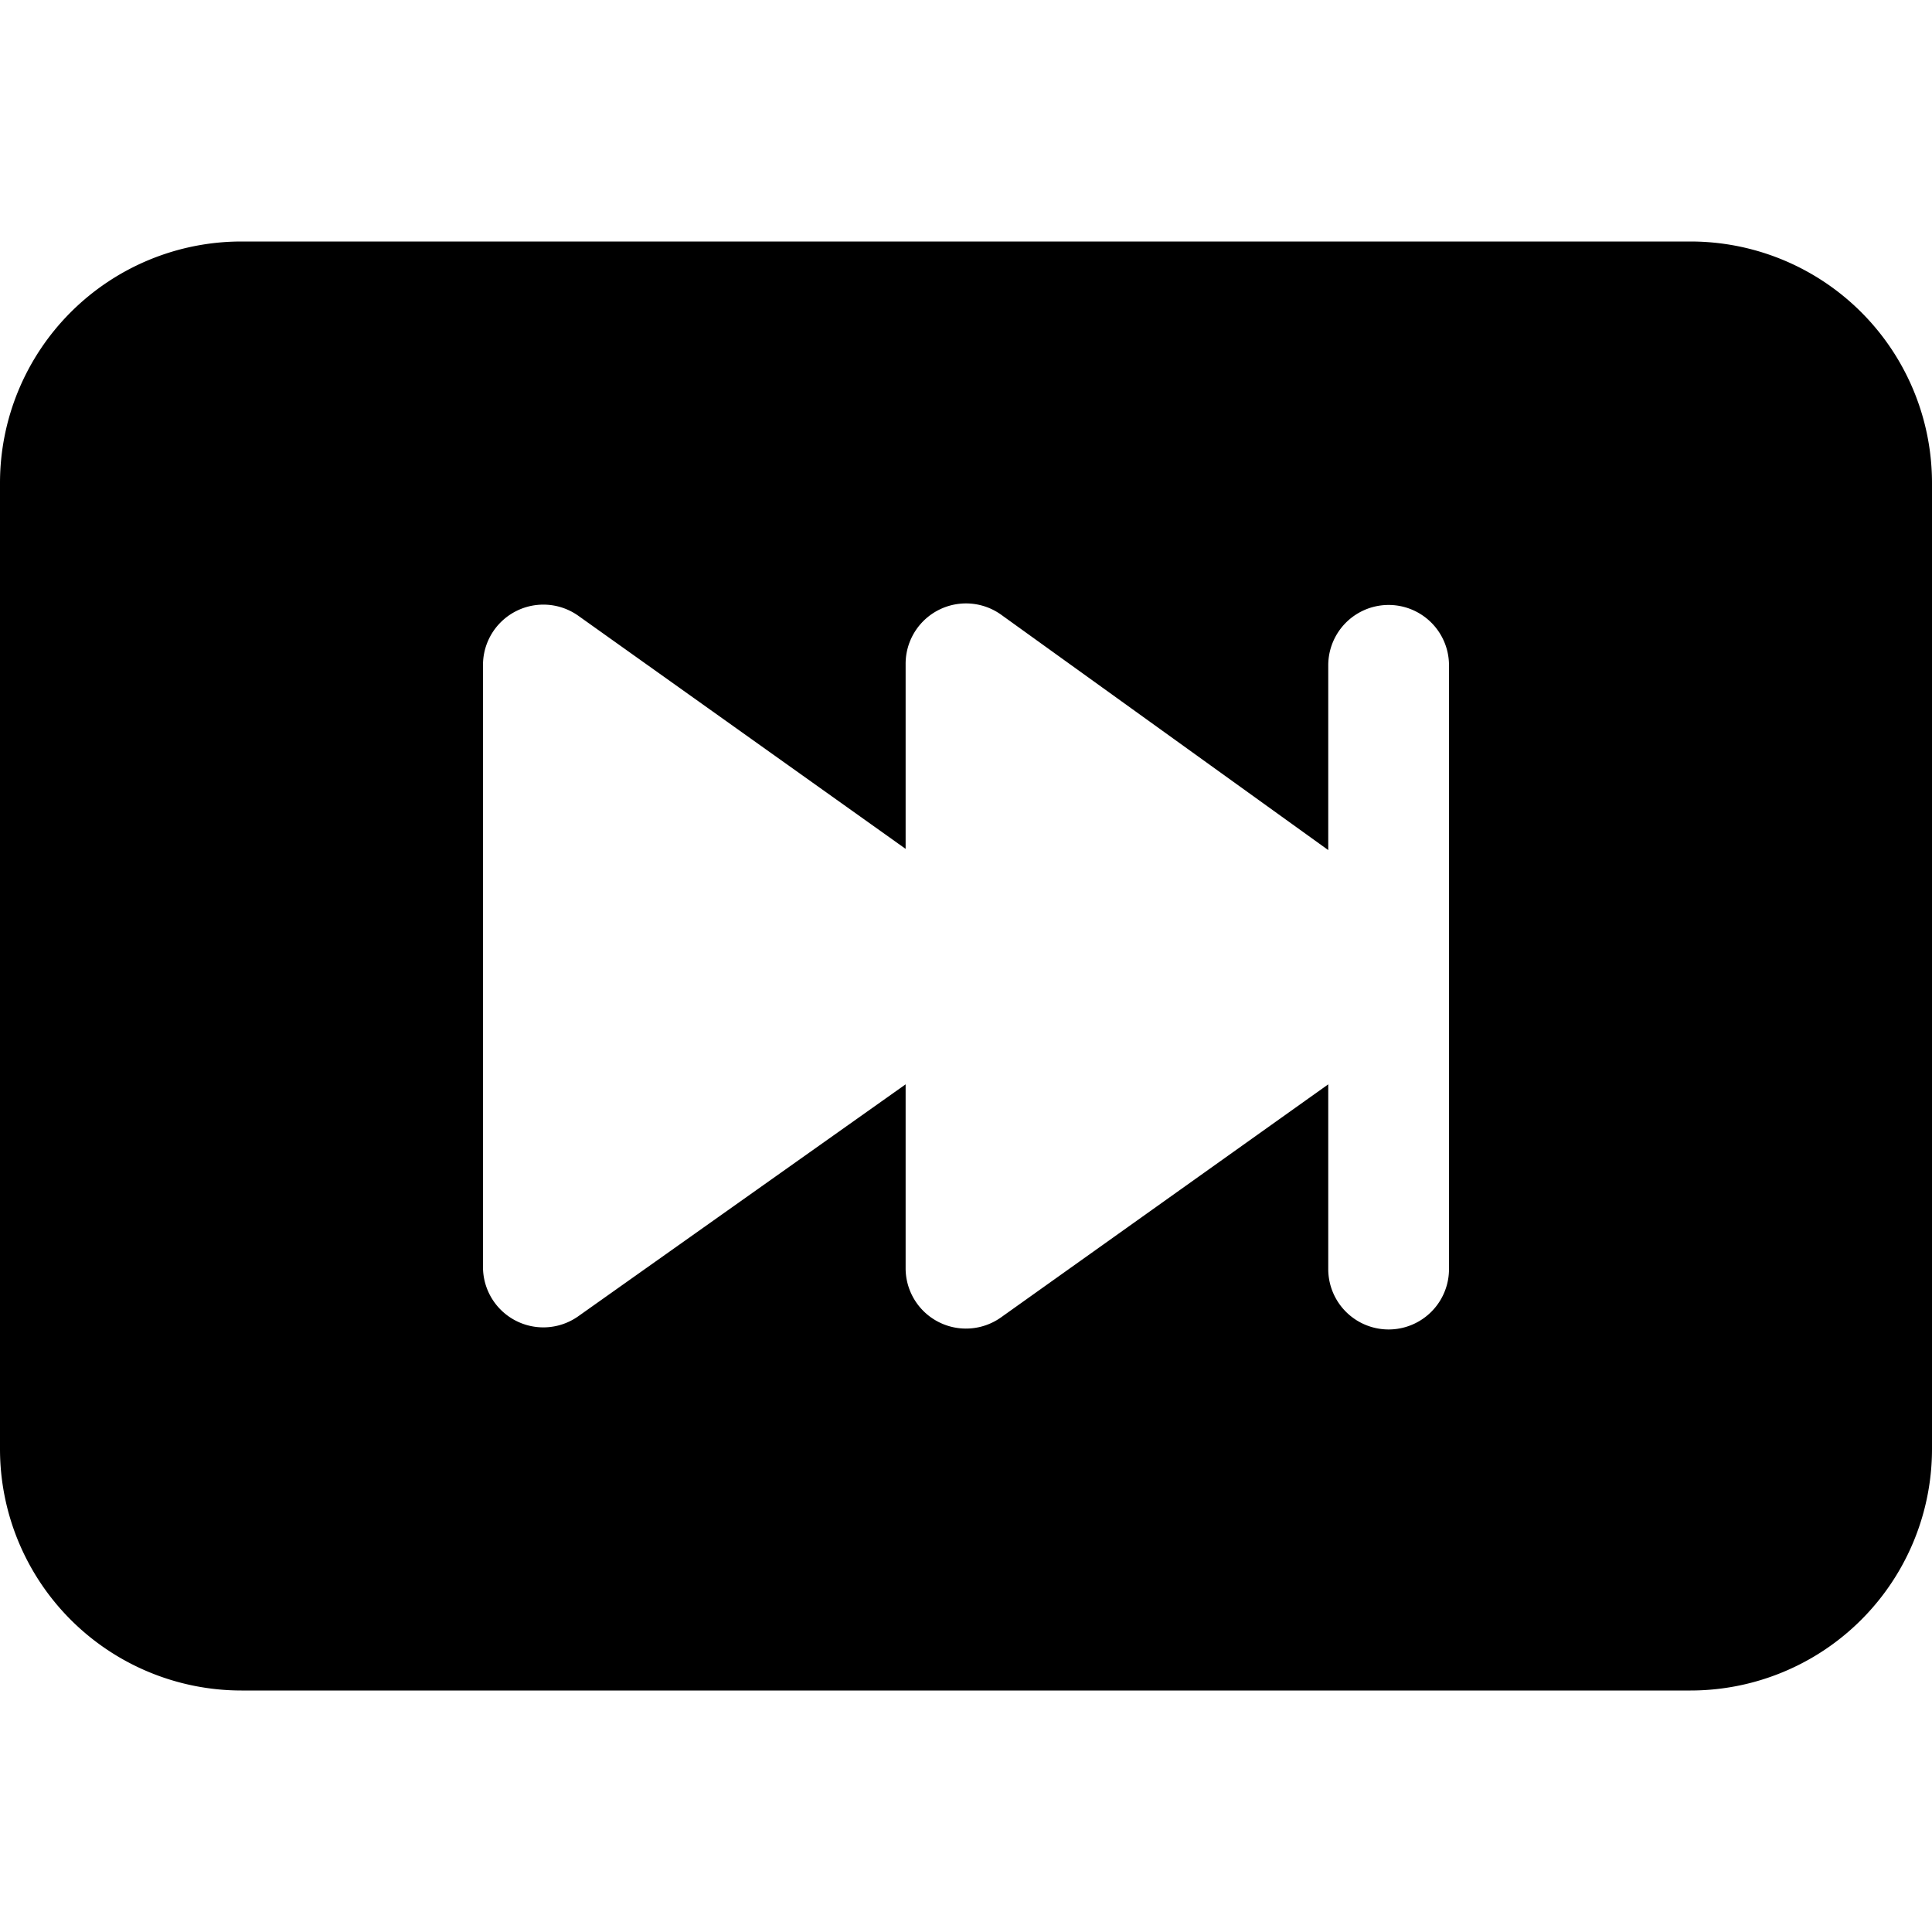 <svg xmlns="http://www.w3.org/2000/svg" width="16" height="16" viewBox="0 0 16 16"><path d="M0 12V4a2 2 0 0 1 2-2h12a2 2 0 0 1 2 2v8a2 2 0 0 1-2 2H2a2 2 0 0 1-2-2m4.79-6.9a.5.5 0 0 0-.79.4v5a.5.5 0 0 0 .79.4L7.5 8.98v1.53a.5.5 0 0 0 .79.4L11 8.98v1.53a.5.5 0 0 0 1 0v-5a.5.5 0 0 0-1 0v1.53L8.29 5.09a.5.5 0 0 0-.79.41v1.53z"/></svg>